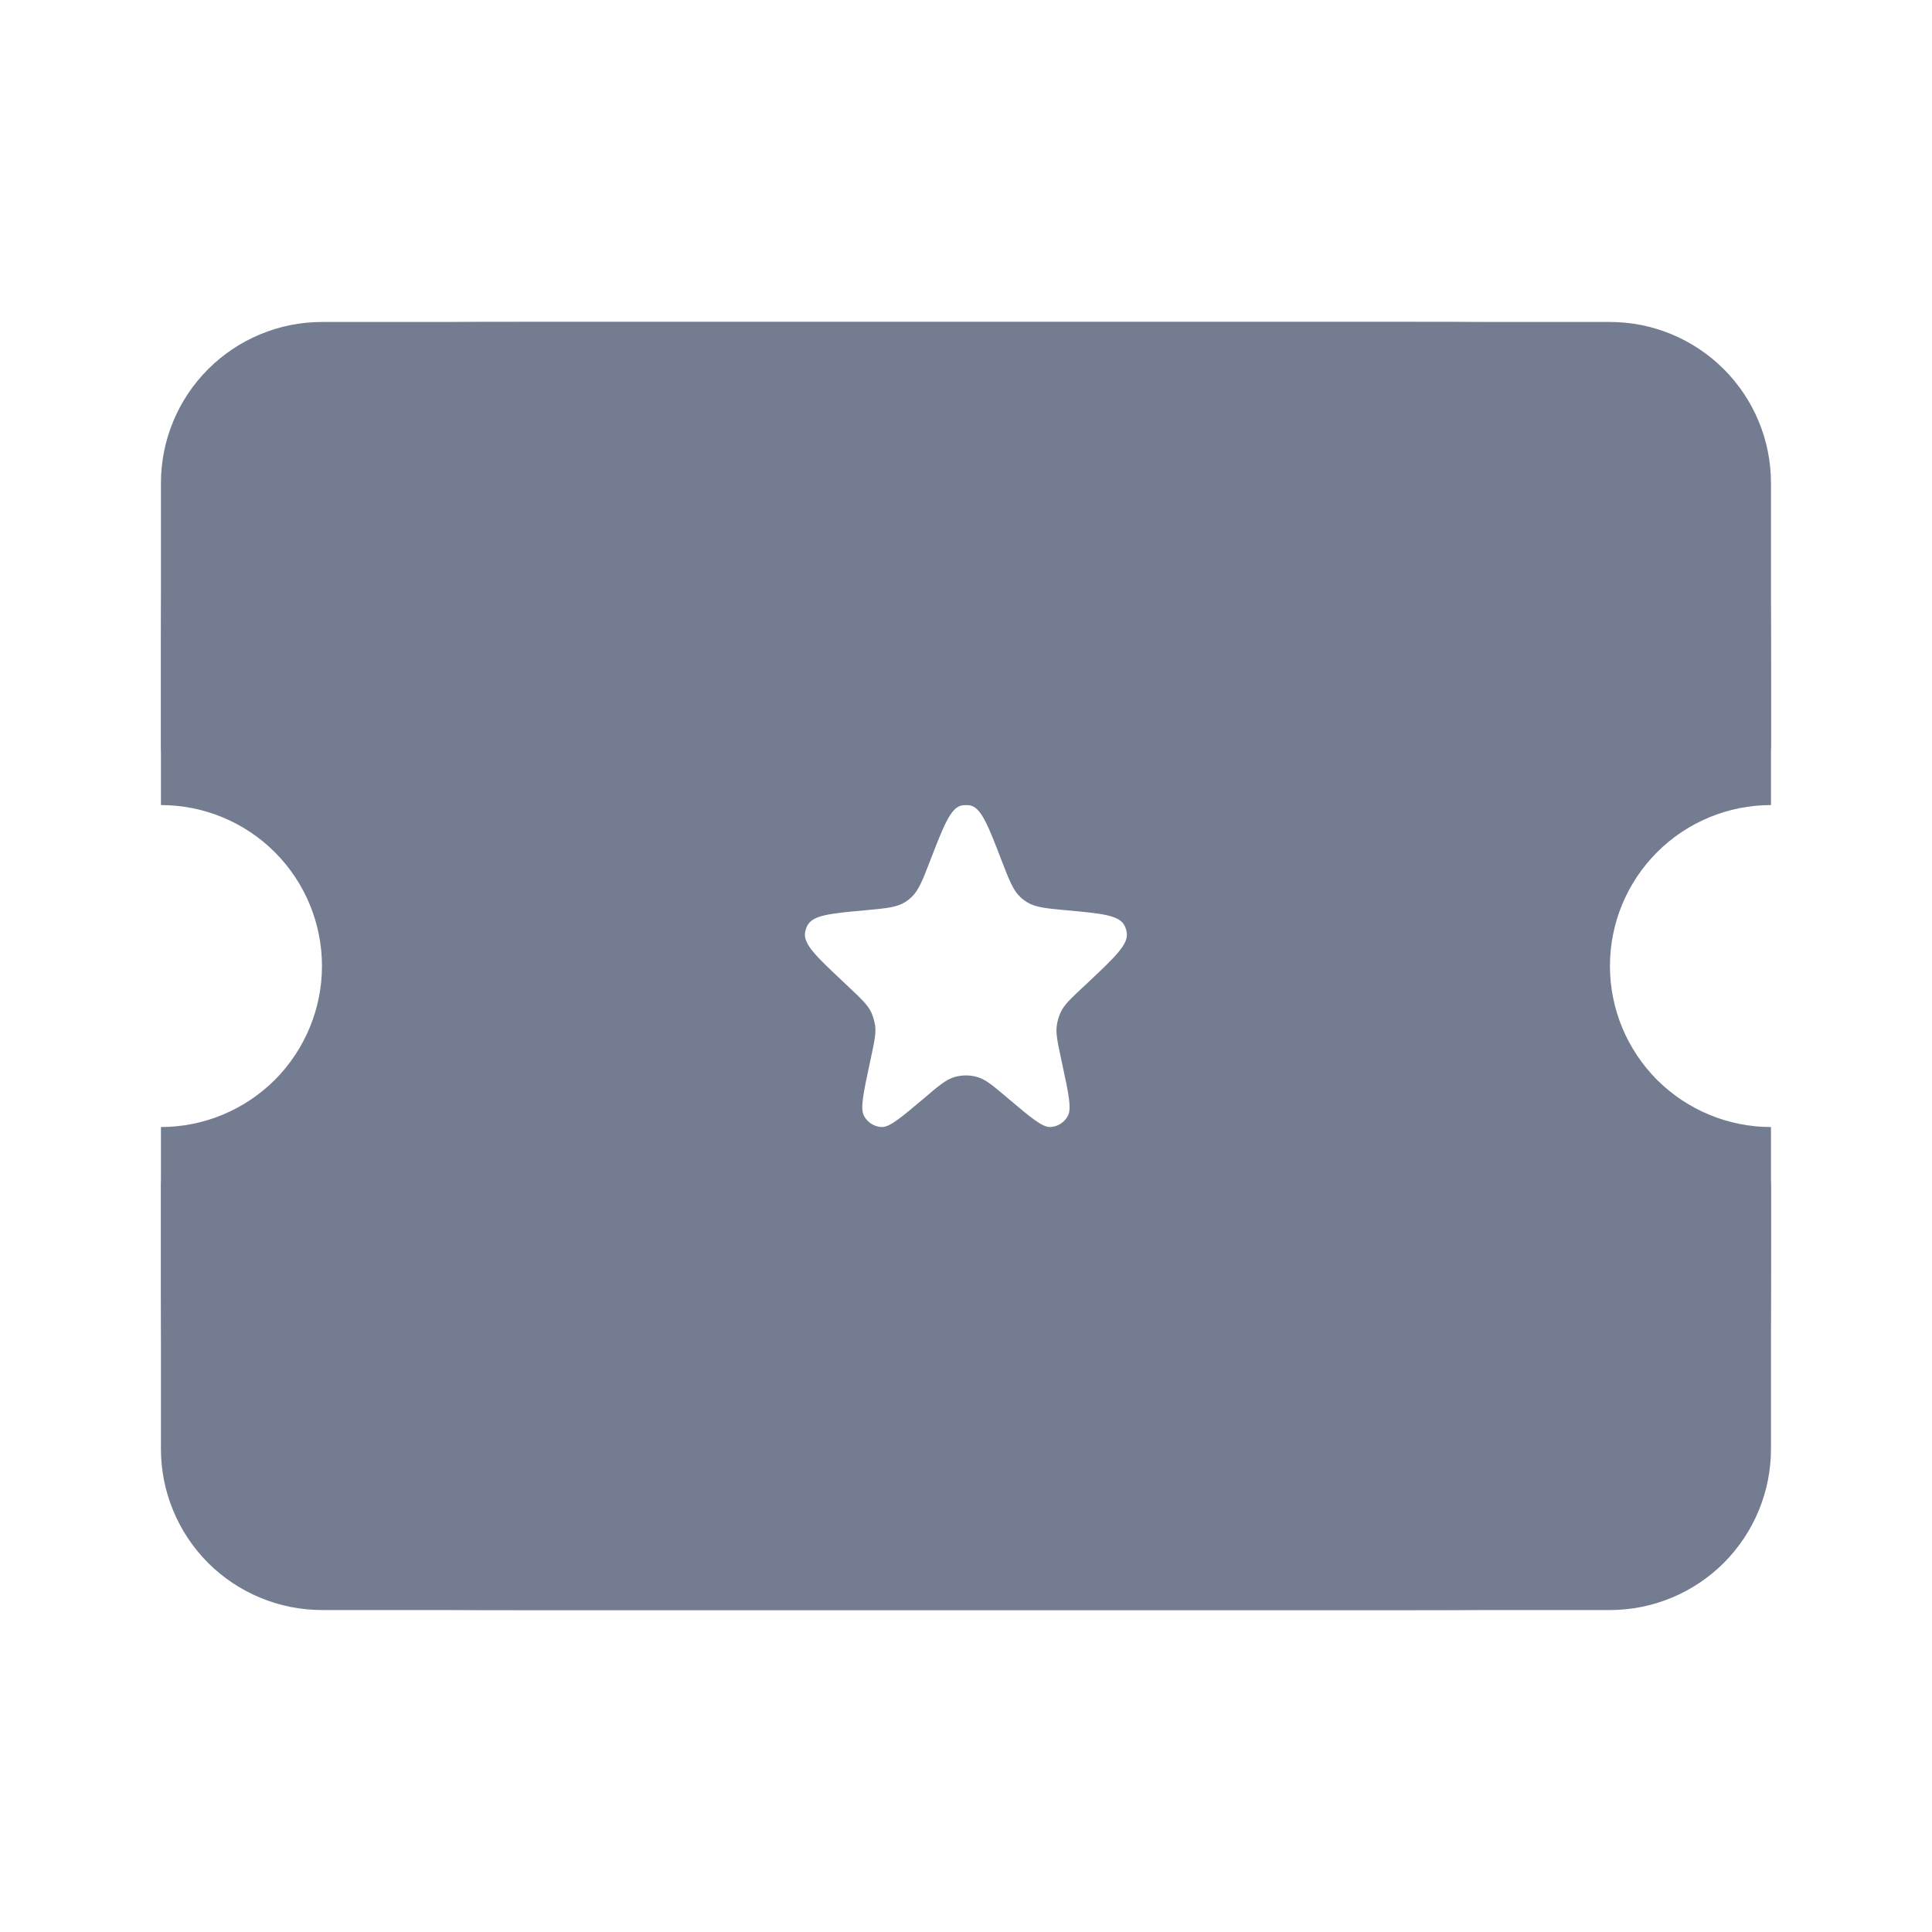 <svg width="20" height="20" viewBox="0 0 20 20" fill="none" xmlns="http://www.w3.org/2000/svg">
<path fill-rule="evenodd" clip-rule="evenodd" d="M1.856 4.877C1.666 5.336 1.666 5.918 1.666 7.083V7.708C1.666 8.053 1.946 8.334 2.291 8.334H2.499C2.941 8.334 3.365 8.509 3.678 8.822C3.99 9.134 4.166 9.558 4.166 10C4.166 10.442 3.99 10.866 3.678 11.179C3.365 11.491 2.941 11.667 2.499 11.667H2.291C2.125 11.667 1.966 11.733 1.849 11.85C1.732 11.967 1.666 12.126 1.666 12.292V12.917C1.666 14.082 1.666 14.664 1.856 15.123C1.982 15.427 2.166 15.703 2.398 15.935C2.63 16.167 2.906 16.351 3.209 16.477C3.669 16.667 4.251 16.667 5.416 16.667H14.583C15.748 16.667 16.33 16.667 16.789 16.477C17.093 16.351 17.368 16.167 17.601 15.935C17.833 15.703 18.017 15.427 18.143 15.123C18.333 14.664 18.333 14.082 18.333 12.917V12.292C18.333 12.126 18.267 11.967 18.15 11.85C18.032 11.733 17.873 11.667 17.708 11.667H17.499C17.057 11.667 16.633 11.491 16.321 11.179C16.008 10.866 15.833 10.442 15.833 10C15.833 9.558 16.008 9.134 16.321 8.822C16.633 8.509 17.057 8.334 17.499 8.334H17.708C17.873 8.334 18.032 8.268 18.15 8.15C18.267 8.033 18.333 7.874 18.333 7.708V7.083C18.333 5.918 18.333 5.336 18.143 4.877C18.017 4.573 17.833 4.298 17.601 4.066C17.368 3.833 17.093 3.649 16.789 3.523C16.33 3.333 15.748 3.333 14.583 3.333H5.416C4.251 3.333 3.669 3.333 3.209 3.523C2.906 3.649 2.63 3.833 2.398 4.066C2.166 4.298 1.982 4.573 1.856 4.877ZM9.63 8.907C9.55 9.114 9.51 9.217 9.436 9.287C9.415 9.307 9.393 9.324 9.369 9.339C9.282 9.393 9.174 9.403 8.959 9.423C8.595 9.456 8.414 9.473 8.358 9.581C8.346 9.604 8.338 9.628 8.334 9.653C8.316 9.774 8.449 9.9 8.718 10.153L8.792 10.223C8.917 10.341 8.979 10.4 9.016 10.473C9.037 10.518 9.051 10.566 9.059 10.615C9.07 10.697 9.052 10.782 9.015 10.954L9.002 11.015C8.936 11.323 8.904 11.476 8.944 11.552C8.962 11.585 8.988 11.613 9.019 11.633C9.051 11.653 9.087 11.665 9.124 11.667C9.208 11.671 9.325 11.572 9.561 11.373C9.715 11.241 9.793 11.176 9.879 11.15C9.958 11.127 10.041 11.127 10.119 11.15C10.206 11.175 10.284 11.242 10.438 11.373C10.674 11.572 10.791 11.671 10.874 11.667C10.912 11.665 10.948 11.653 10.979 11.633C11.011 11.613 11.037 11.585 11.054 11.552C11.095 11.477 11.063 11.323 10.996 11.015L10.983 10.954C10.947 10.783 10.928 10.697 10.94 10.615C10.947 10.566 10.962 10.518 10.983 10.473C11.019 10.4 11.082 10.34 11.207 10.223L11.282 10.153C11.549 9.9 11.683 9.774 11.664 9.653C11.66 9.628 11.652 9.604 11.641 9.581C11.585 9.473 11.403 9.456 11.039 9.423C10.824 9.403 10.717 9.393 10.631 9.339C10.607 9.324 10.584 9.307 10.563 9.287C10.488 9.217 10.448 9.114 10.368 8.907C10.229 8.545 10.159 8.364 10.045 8.338C10.015 8.333 9.984 8.333 9.954 8.338C9.84 8.364 9.77 8.545 9.63 8.907Z" fill="#737C90"/>
<path d="M12.983 14L9.999 12.084L7.016 14L7.916 10.567L5.174 8.334L8.716 8.117L9.999 4.833L11.283 8.117L14.824 8.334L12.083 10.567M16.666 10C16.666 9.558 16.842 9.134 17.154 8.822C17.467 8.509 17.891 8.334 18.333 8.334V5C18.333 4.558 18.157 4.134 17.845 3.822C17.532 3.509 17.108 3.333 16.666 3.333H3.333C2.891 3.333 2.467 3.509 2.154 3.822C1.842 4.134 1.666 4.558 1.666 5V8.334C2.108 8.334 2.532 8.509 2.845 8.822C3.157 9.134 3.333 9.558 3.333 10C3.333 10.442 3.157 10.866 2.845 11.179C2.532 11.491 2.108 11.667 1.666 11.667V15C1.666 15.442 1.842 15.866 2.154 16.179C2.467 16.491 2.891 16.667 3.333 16.667H16.666C17.108 16.667 17.532 16.491 17.845 16.179C18.157 15.866 18.333 15.442 18.333 15V11.667C17.891 11.667 17.467 11.491 17.154 11.179C16.842 10.866 16.666 10.442 16.666 10Z" fill="#737C90"/>
</svg>
